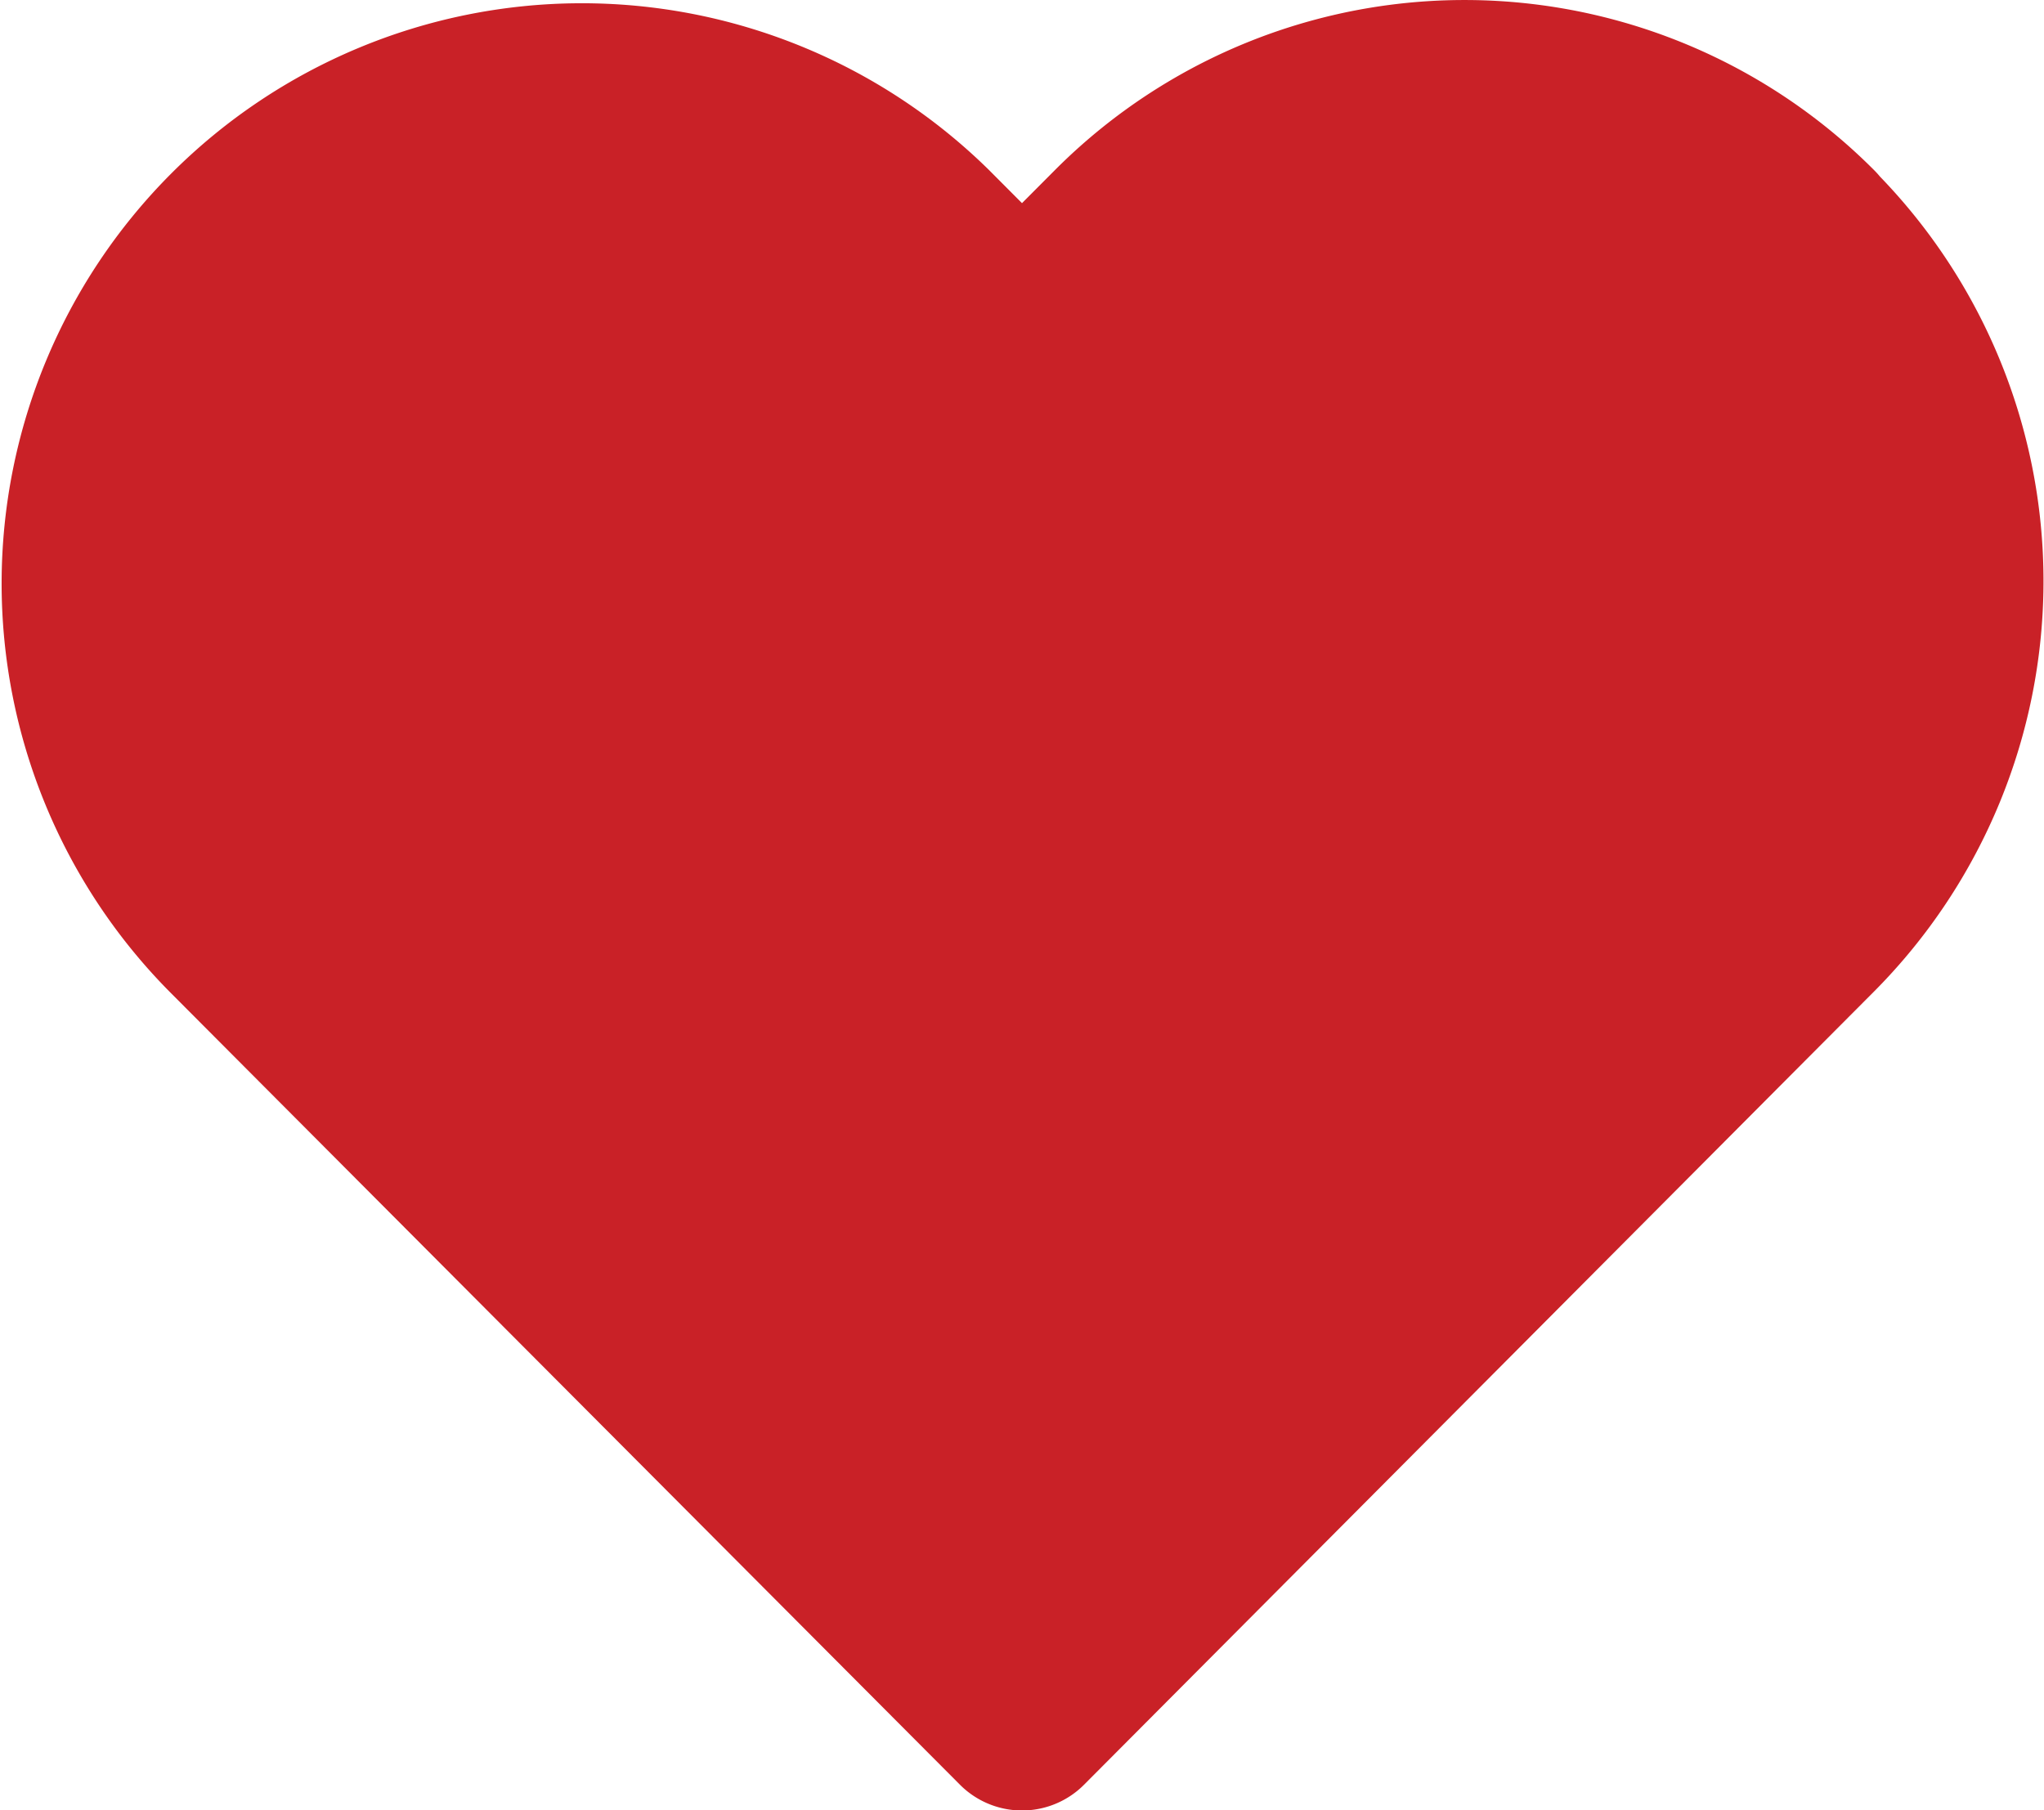 <svg xmlns="http://www.w3.org/2000/svg" width="17.5" height="15.5" viewBox="0 0 17.5 15.5">
  <path id="ico_heart_empty" d="M16.315,4.236a4.2,4.2,0,0,0-5.955,0l-.811.814-.811-.814A4.218,4.218,0,0,0,2.782,10.21l.811.814L9.549,17,15.5,11.024l.811-.814a4.233,4.233,0,0,0,0-5.974Z" transform="translate(-0.799 -2.248)" fill="#c92127" stroke="#c92127" stroke-linecap="round" stroke-linejoin="round" stroke-width="1.5"/>
</svg>
